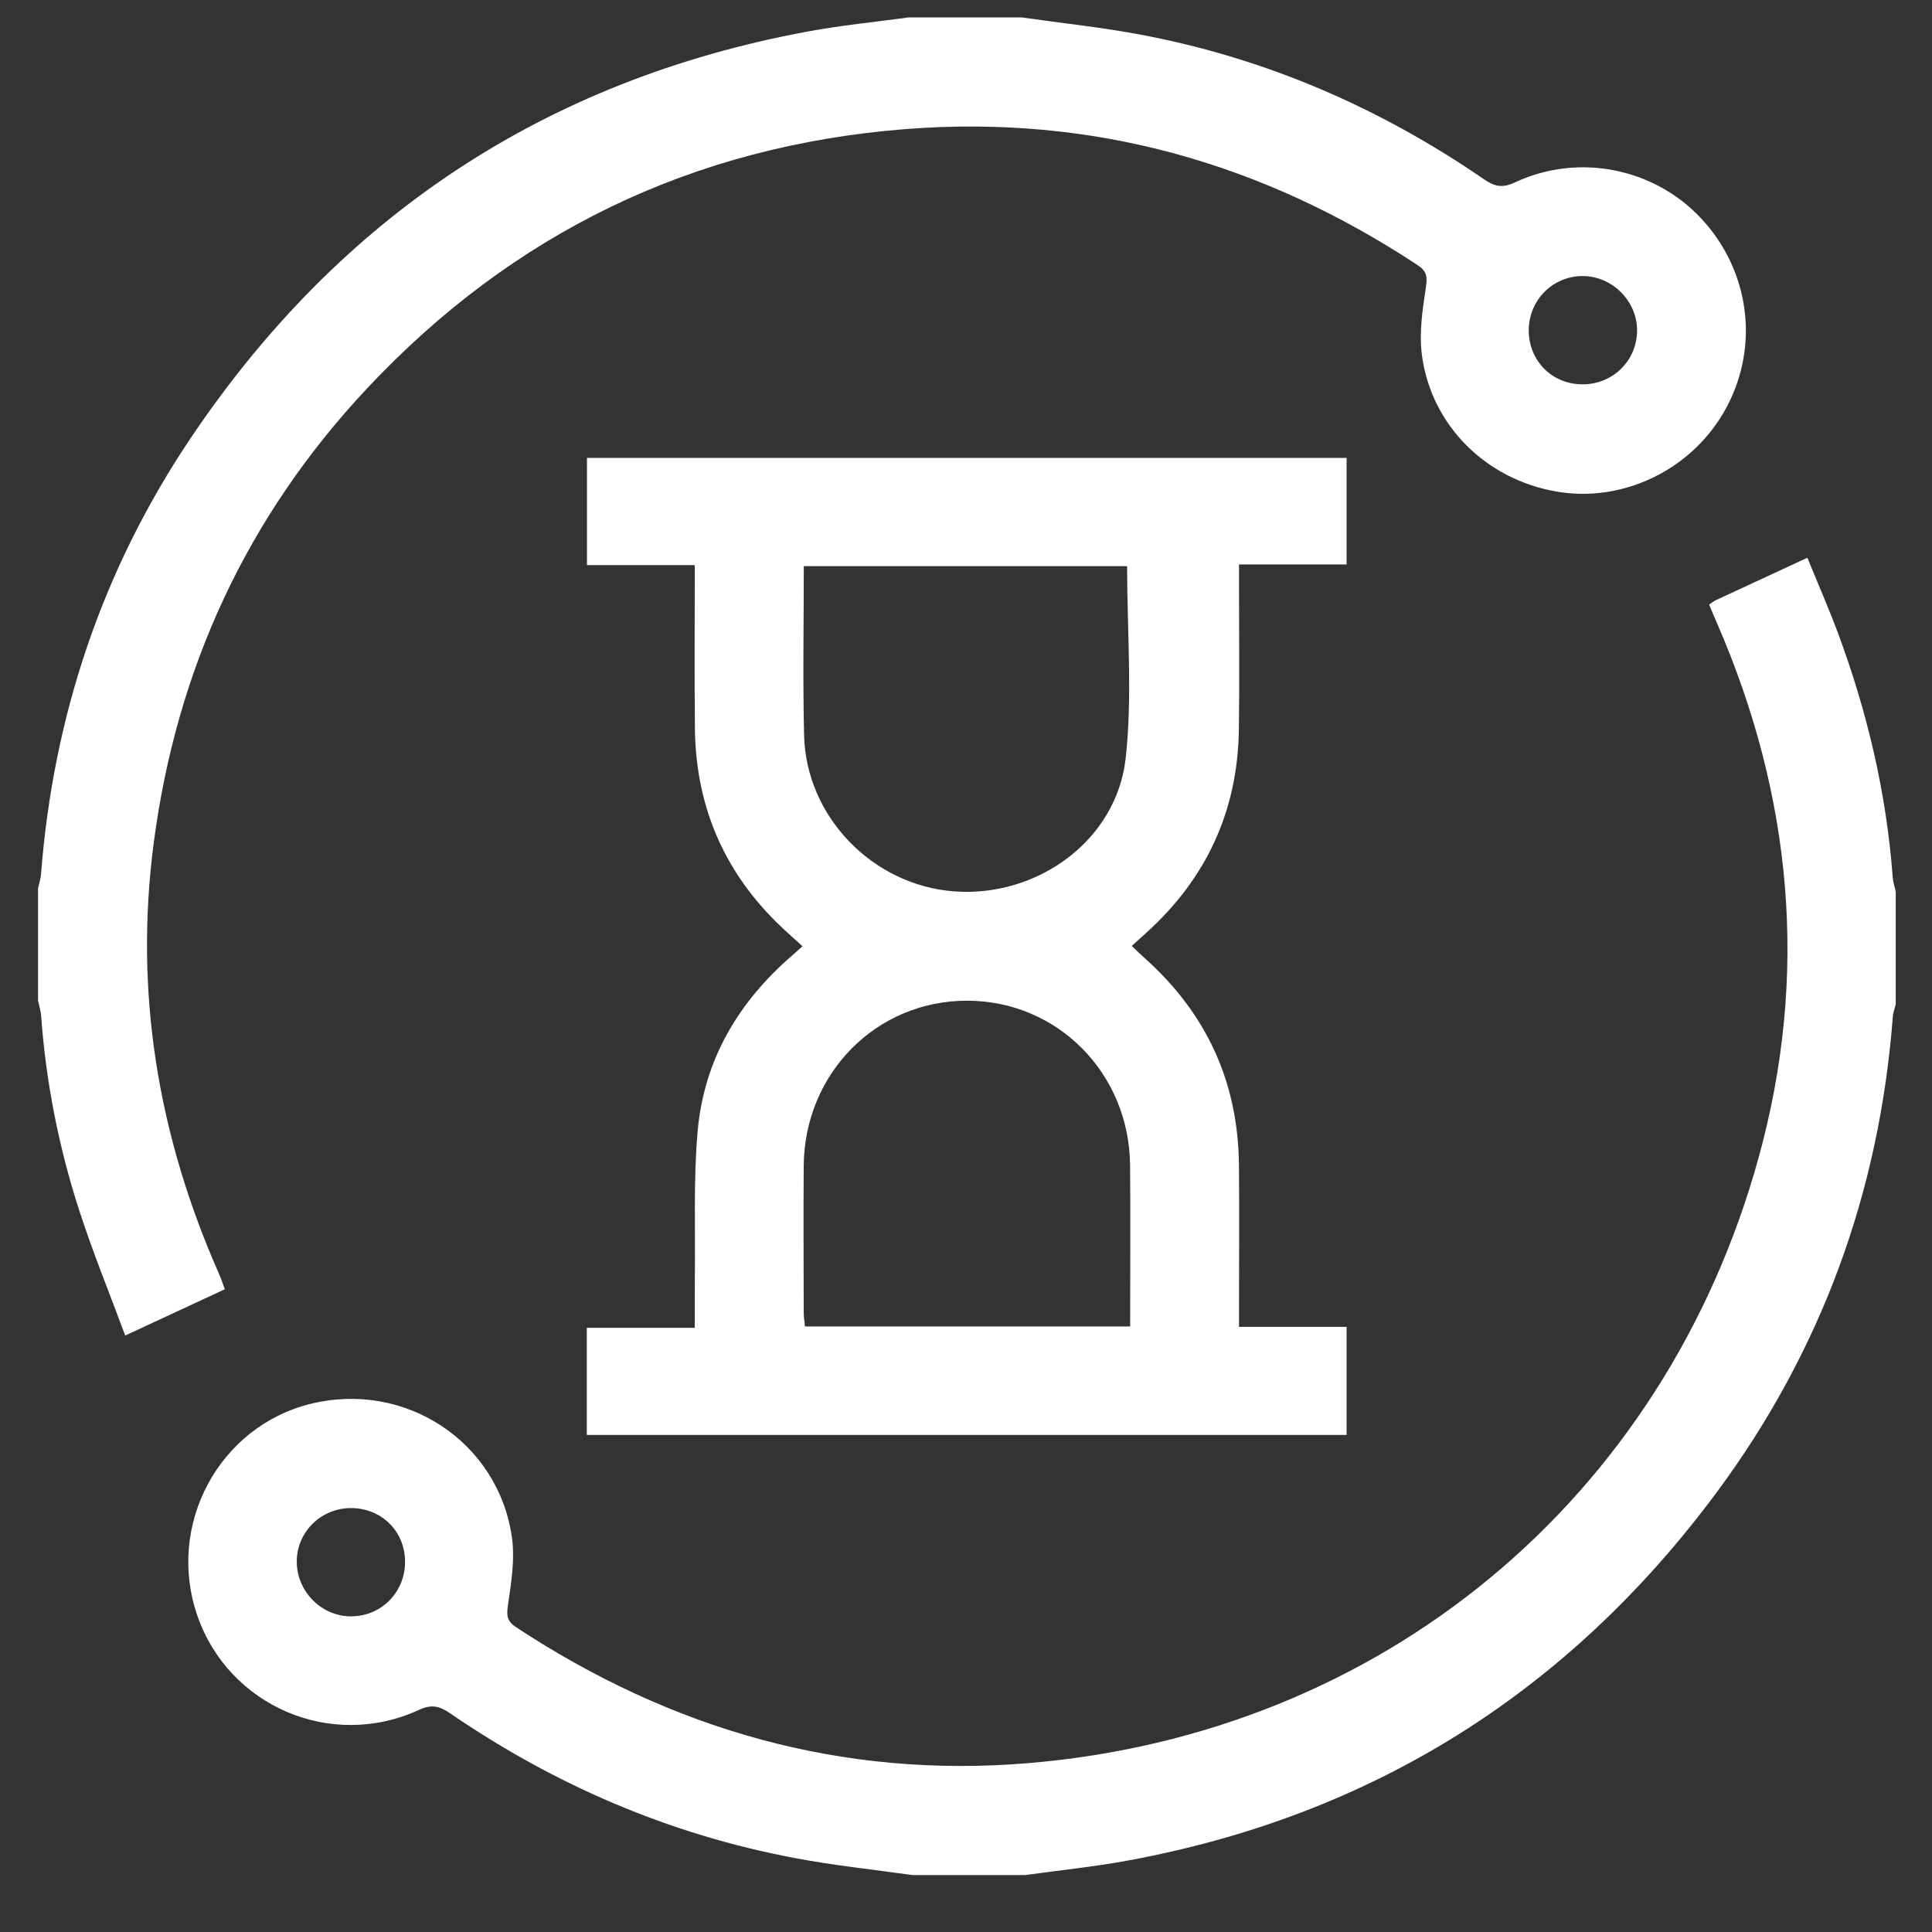 <svg width="26" height="26" viewBox="0 0 26 26" fill="none" xmlns="http://www.w3.org/2000/svg">
<rect x="0" y="0" width="26" height="26" fill="#333333" stroke="none"/>
<path fill-rule="evenodd" clip-rule="evenodd" d="M13.745 0.234C14.283 0.311 14.825 0.367 15.358 0.468C17.035 0.784 18.569 1.449 19.973 2.414C20.114 2.511 20.219 2.534 20.387 2.455C21.241 2.054 22.262 2.261 22.895 2.941C23.544 3.639 23.68 4.644 23.238 5.476C22.797 6.307 21.857 6.773 20.945 6.615C19.999 6.451 19.263 5.728 19.136 4.783C19.096 4.484 19.143 4.168 19.189 3.866C19.211 3.722 19.201 3.649 19.078 3.568C16.985 2.188 14.698 1.541 12.189 1.737C9.322 1.962 6.901 3.135 4.939 5.228C3.323 6.952 2.374 9.002 2.068 11.35C1.805 13.363 2.128 15.284 2.943 17.133C2.972 17.198 2.995 17.266 3.026 17.35C2.587 17.554 2.161 17.751 1.685 17.973C1.473 17.399 1.246 16.846 1.063 16.279C0.79 15.434 0.619 14.565 0.554 13.677C0.549 13.606 0.527 13.536 0.512 13.466C0.512 12.961 0.512 12.457 0.512 11.952C0.526 11.89 0.548 11.827 0.552 11.764C0.718 9.63 1.378 7.66 2.572 5.887C4.571 2.918 7.332 1.081 10.86 0.426C11.313 0.341 11.774 0.297 12.231 0.234C12.736 0.234 13.24 0.234 13.745 0.234ZM21.295 5.172C21.703 5.174 22.028 4.856 22.031 4.451C22.034 4.055 21.701 3.718 21.303 3.715C20.9 3.712 20.575 4.036 20.573 4.443C20.572 4.854 20.885 5.171 21.295 5.172Z" fill="white"/>
<path fill-rule="evenodd" clip-rule="evenodd" d="M12.28 25.234C11.75 25.159 11.217 25.104 10.691 25.004C9.007 24.686 7.465 24.022 6.053 23.054C5.912 22.958 5.807 22.933 5.638 23.011C4.457 23.556 3.076 22.962 2.655 21.74C2.235 20.523 2.945 19.197 4.181 18.892C5.447 18.58 6.7 19.395 6.888 20.681C6.932 20.979 6.881 21.296 6.836 21.599C6.816 21.74 6.819 21.815 6.945 21.898C9.037 23.275 11.325 23.936 13.833 23.728C18.59 23.333 22.396 20.183 23.667 15.578C24.345 13.12 24.12 10.716 23.105 8.382C23.07 8.302 23.036 8.221 23 8.136C23.041 8.109 23.066 8.088 23.095 8.075C23.492 7.89 23.889 7.706 24.323 7.506C24.463 7.85 24.608 8.18 24.734 8.518C25.13 9.582 25.388 10.678 25.472 11.813C25.477 11.876 25.499 11.938 25.512 12.001C25.512 12.506 25.512 13.01 25.512 13.515C25.499 13.569 25.477 13.623 25.473 13.678C25.294 16.038 24.511 18.181 23.105 20.08C21.112 22.769 18.465 24.437 15.164 25.041C14.711 25.124 14.251 25.17 13.794 25.234C13.289 25.234 12.784 25.234 12.28 25.234ZM5.451 21.009C5.447 20.601 5.127 20.291 4.715 20.295C4.308 20.3 3.985 20.63 3.994 21.031C4.002 21.431 4.341 21.76 4.736 21.752C5.142 21.745 5.456 21.419 5.451 21.009Z" fill="white"/>
<path fill-rule="evenodd" clip-rule="evenodd" d="M9.35 7.605C8.851 7.605 8.382 7.605 7.899 7.605C7.899 7.119 7.899 6.65 7.899 6.162C11.297 6.162 14.701 6.162 18.122 6.162C18.122 6.629 18.122 7.103 18.122 7.596C17.652 7.596 17.183 7.596 16.674 7.596C16.674 7.699 16.674 7.784 16.674 7.869C16.674 8.52 16.682 9.171 16.672 9.822C16.656 10.913 16.235 11.824 15.424 12.555C15.365 12.608 15.305 12.662 15.23 12.73C15.294 12.791 15.351 12.845 15.409 12.898C16.236 13.638 16.662 14.562 16.673 15.673C16.68 16.315 16.674 16.958 16.674 17.601C16.674 17.68 16.674 17.759 16.674 17.856C17.167 17.856 17.636 17.856 18.122 17.856C18.122 18.348 18.122 18.822 18.122 19.311C14.717 19.311 11.313 19.311 7.897 19.311C7.897 18.833 7.897 18.365 7.897 17.869C8.372 17.869 8.847 17.869 9.35 17.869C9.35 17.626 9.348 17.409 9.351 17.193C9.359 16.534 9.331 15.872 9.389 15.218C9.475 14.26 9.939 13.48 10.666 12.854C10.707 12.819 10.747 12.781 10.799 12.734C10.722 12.663 10.657 12.604 10.592 12.546C9.782 11.814 9.365 10.901 9.352 9.81C9.344 9.087 9.35 8.364 9.35 7.605ZM15.209 17.851C15.209 17.11 15.215 16.396 15.208 15.681C15.197 14.443 14.233 13.471 13.021 13.467C11.798 13.463 10.826 14.44 10.816 15.689C10.811 16.347 10.815 17.006 10.816 17.664C10.816 17.726 10.827 17.787 10.833 17.851C12.293 17.851 13.737 17.851 15.209 17.851ZM10.817 7.619C10.817 8.385 10.803 9.139 10.821 9.892C10.846 10.991 11.744 11.914 12.842 11.996C13.961 12.079 15.027 11.309 15.149 10.203C15.242 9.355 15.168 8.489 15.168 7.619C13.742 7.619 12.299 7.619 10.817 7.619Z" fill="white"/>
</svg>
